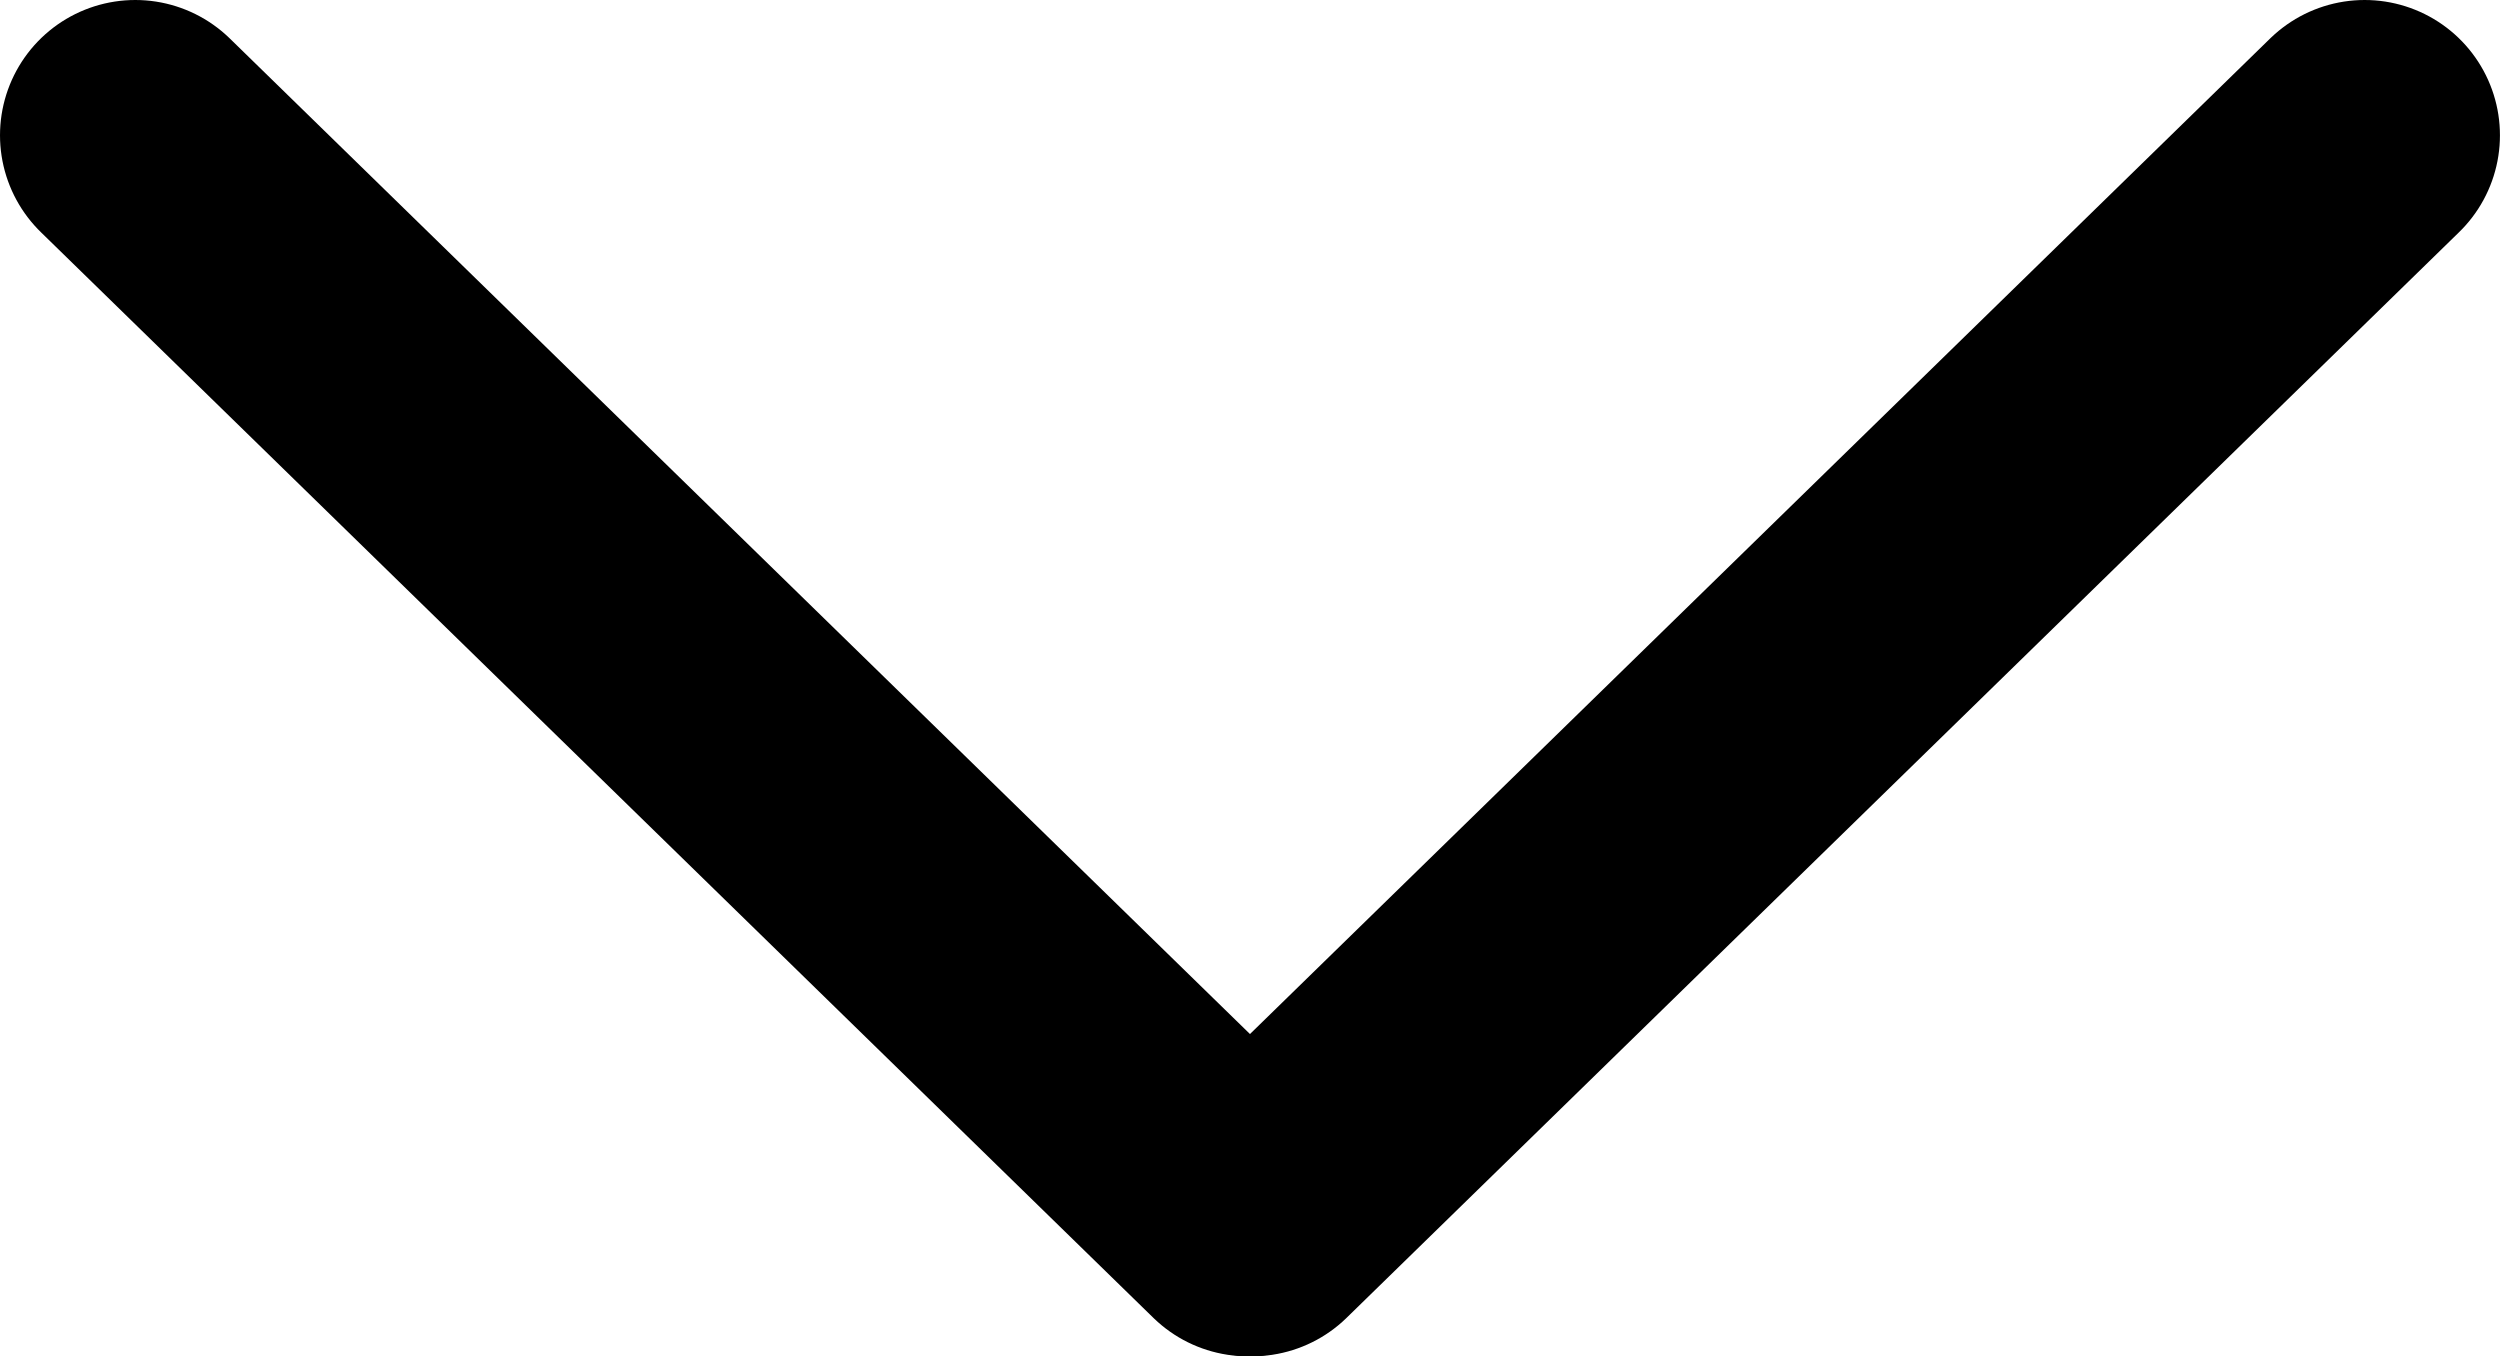 <?xml version="1.0" encoding="UTF-8" standalone="no"?>
<!-- Created with Inkscape (http://www.inkscape.org/) -->

<svg
   width="46.197mm"
   height="25.063mm"
   viewBox="0 0 46.197 25.063"
   version="1.1"
   id="svg1"
   inkscape:version="1.3.2 (091e20ef0f, 2023-11-25)"
   sodipodi:docname="expand_arrow.svg"
   xmlns:inkscape="http://www.inkscape.org/namespaces/inkscape"
   xmlns:sodipodi="http://sodipodi.sourceforge.net/DTD/sodipodi-0.dtd"
   xmlns="http://www.w3.org/2000/svg"
   xmlns:svg="http://www.w3.org/2000/svg">
  <sodipodi:namedview
     id="namedview1"
     pagecolor="#ffffff"
     bordercolor="#000000"
     borderopacity="0.25"
     inkscape:showpageshadow="2"
     inkscape:pageopacity="0.0"
     inkscape:pagecheckerboard="0"
     inkscape:deskcolor="#d1d1d1"
     inkscape:document-units="mm"
     inkscape:zoom="2.2425443"
     inkscape:cx="156.51865"
     inkscape:cy="12.93174"
     inkscape:window-width="2560"
     inkscape:window-height="1011"
     inkscape:window-x="0"
     inkscape:window-y="32"
     inkscape:window-maximized="1"
     inkscape:current-layer="layer1" />
  <defs
     id="defs1">
    <inkscape:path-effect
       effect="simplify"
       id="path-effect3"
       is_visible="true"
       lpeversion="1.3"
       threshold="363.636"
       steps="1"
       smooth_angles="360"
       helper_size="0"
       simplify_individual_paths="false"
       simplify_just_coalesce="false" />
    <inkscape:path-effect
       effect="simplify"
       id="path-effect1"
       is_visible="true"
       lpeversion="1.3"
       threshold="100"
       steps="1"
       smooth_angles="360"
       helper_size="0"
       simplify_individual_paths="false"
       simplify_just_coalesce="false" />
  </defs>
  <g
     inkscape:label="Layer 1"
     inkscape:groupmode="layer"
     id="layer1"
     transform="translate(-8.358,-42.554)">
    <path
       style="fill:none;fill-opacity:0;stroke:#000000;stroke-width:5;stroke-linecap:round;stroke-linejoin:round;stroke-miterlimit:0;stroke-dasharray:none;stroke-dashoffset:0;stroke-opacity:1"
       d="m 10.858,45.054 c 6.853,6.688 13.706,13.375 20.559,20.063"
       id="path1"
       inkscape:path-effect="#path-effect1"
       inkscape:original-d="M 10.857684,45.05403 31.416741,65.117153"
       sodipodi:nodetypes="cc" />
    <path
       style="fill:none;fill-opacity:0;stroke:#000000;stroke-width:5;stroke-linecap:round;stroke-linejoin:round;stroke-miterlimit:0;stroke-dasharray:none;stroke-dashoffset:0;stroke-opacity:1"
       d="m 10.858,45.054 c 6.853,6.688 13.706,13.375 20.559,20.063"
       id="path2"
       inkscape:path-effect="#path-effect3"
       inkscape:original-d="M 10.857684,45.05403 31.416741,65.117153"
       sodipodi:nodetypes="cc"
       transform="matrix(-1,0,0,1,62.912,0)" />
  </g>
</svg>
